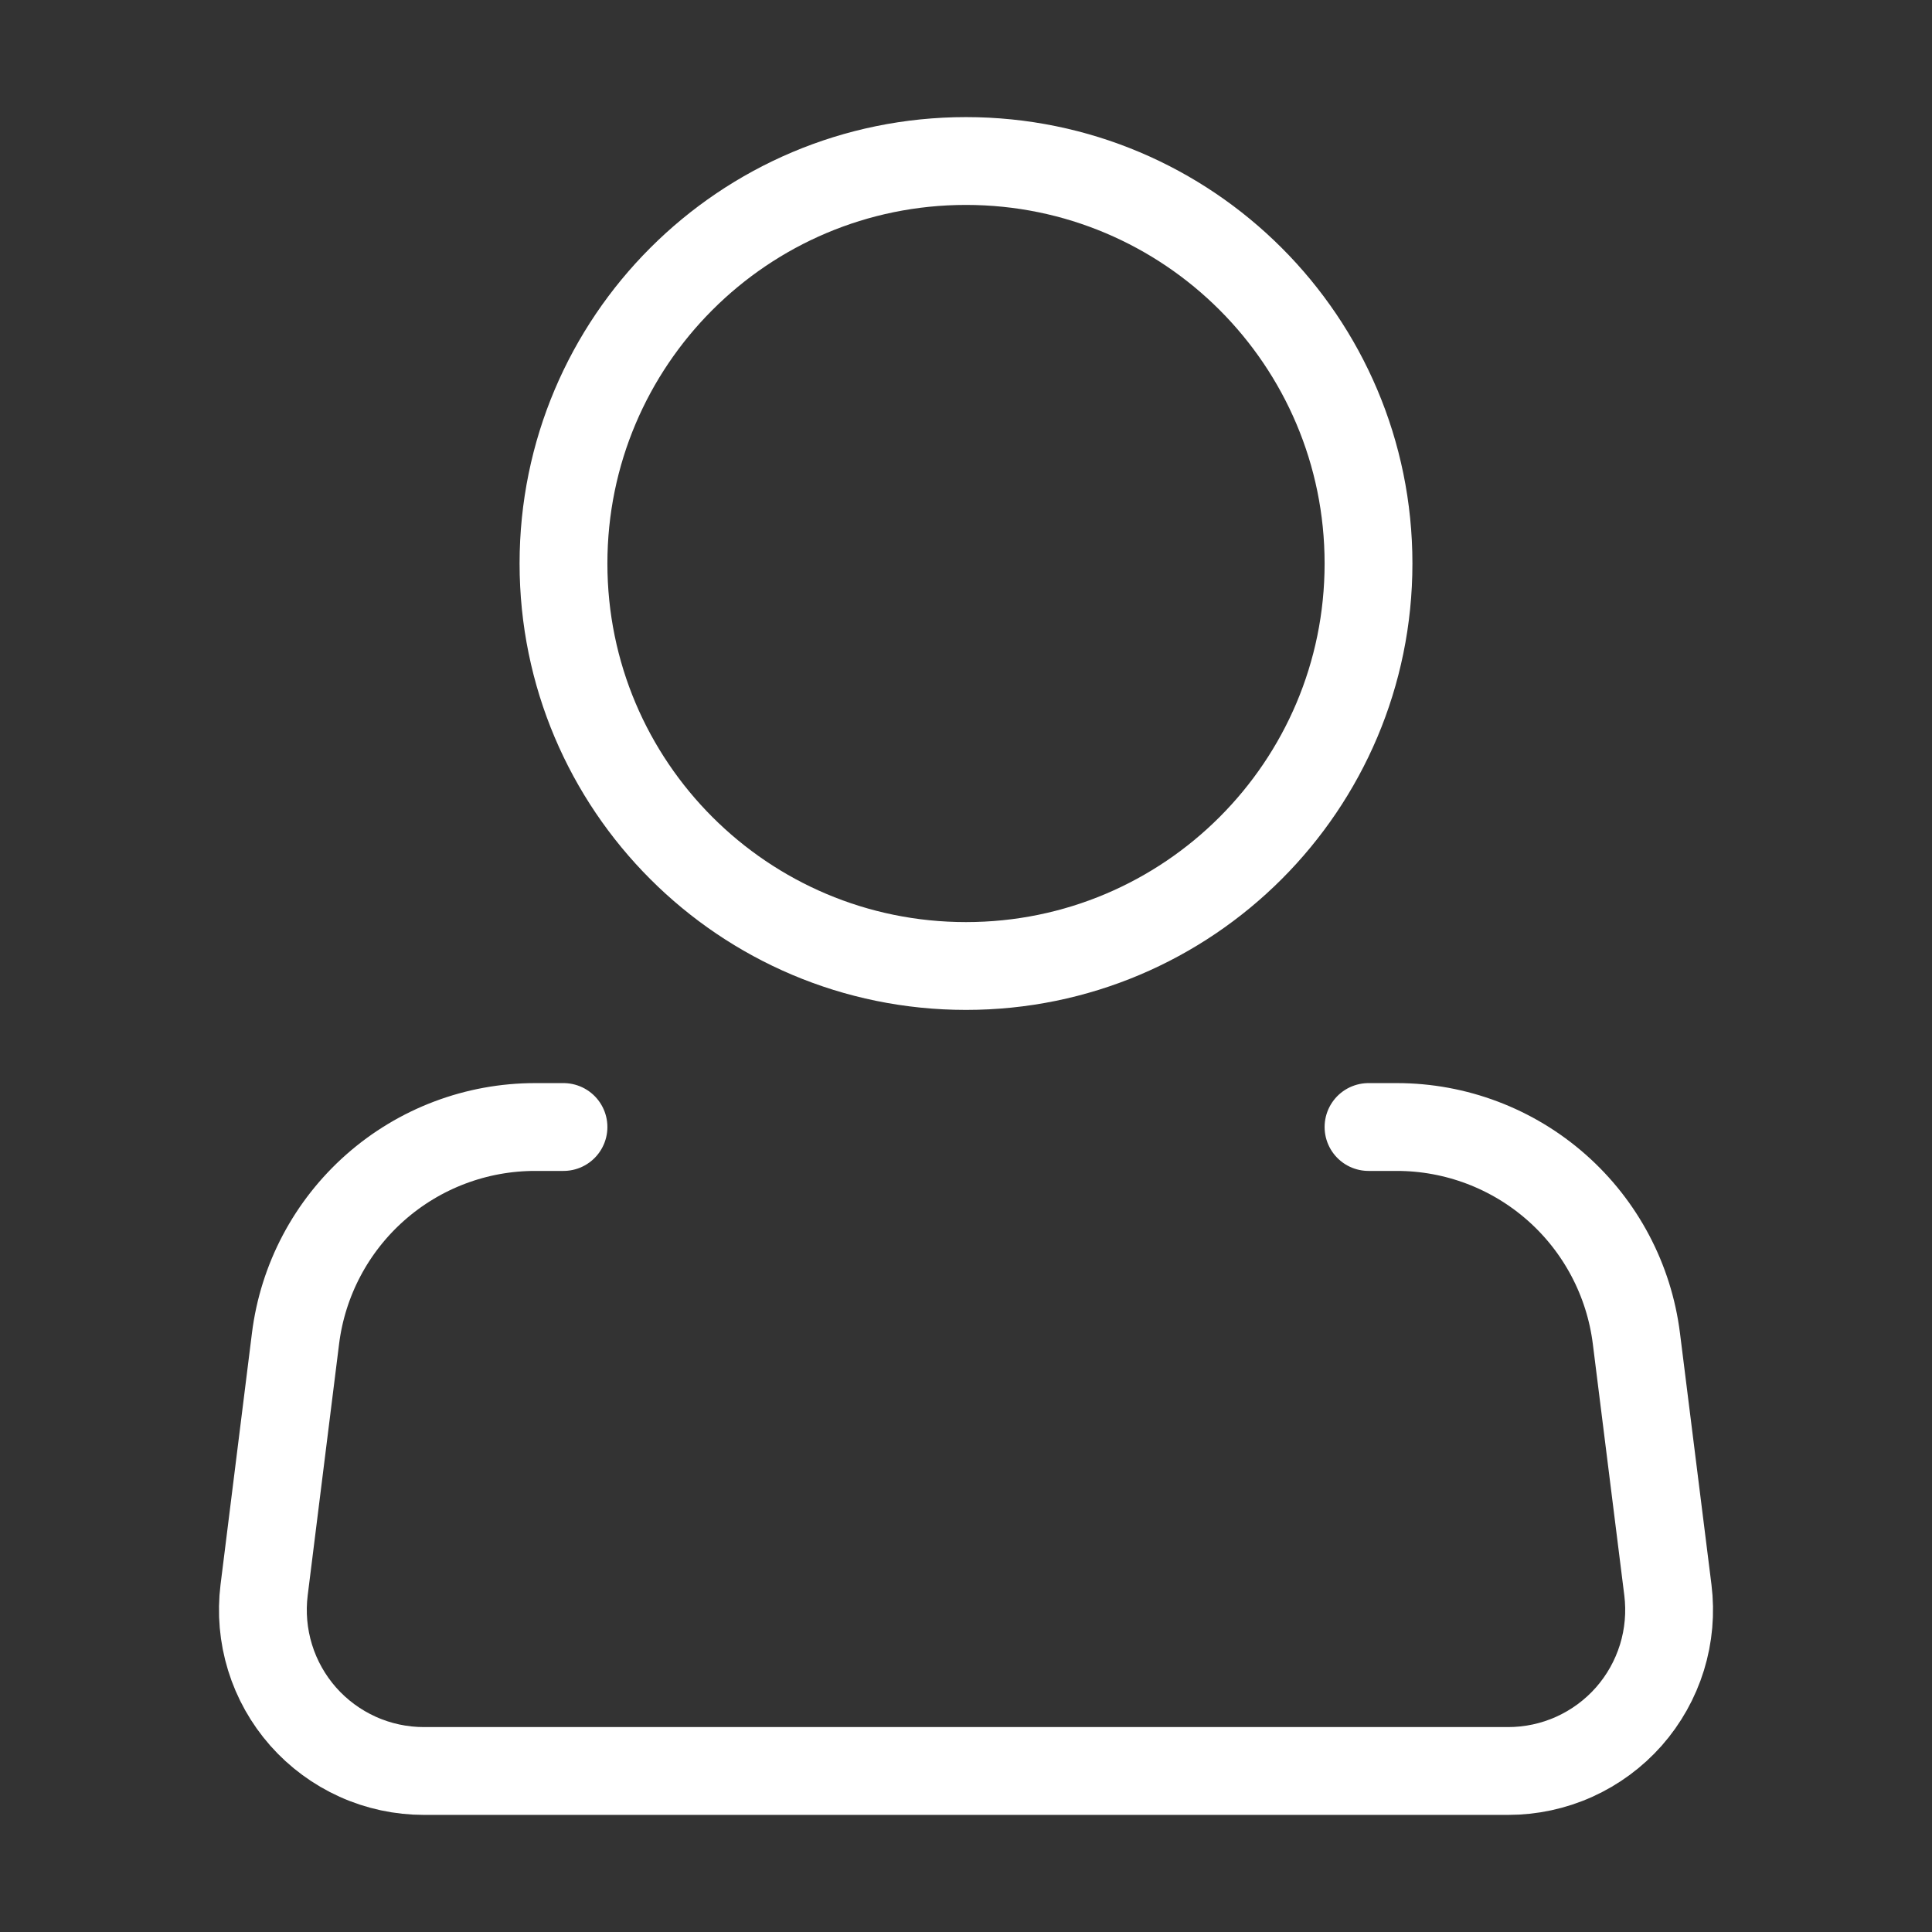 <svg width="44" height="44" viewBox="0 0 44 44" fill="none" xmlns="http://www.w3.org/2000/svg">
<rect x="0" y="0" width="44" height="44" fill="#333333" stroke="none"/>
<path d="M22 22C27.062 22 31.167 17.896 31.167 12.833C31.167 7.771 27.062 3.667 22 3.667C16.937 3.667 12.833 7.771 12.833 12.833C12.833 17.896 16.937 22 22 22Z" stroke="white" stroke-width="2"/>
<path d="M31.167 25.667H31.812C33.152 25.667 34.446 26.157 35.451 27.044C36.456 27.931 37.102 29.155 37.268 30.485L37.985 36.212C38.049 36.728 38.003 37.252 37.85 37.748C37.696 38.245 37.439 38.704 37.095 39.094C36.751 39.483 36.328 39.795 35.854 40.009C35.38 40.223 34.866 40.333 34.346 40.333H9.654C9.134 40.333 8.62 40.223 8.146 40.009C7.672 39.795 7.249 39.483 6.905 39.094C6.561 38.704 6.303 38.245 6.15 37.748C5.997 37.252 5.951 36.728 6.015 36.212L6.73 30.485C6.896 29.154 7.543 27.93 8.548 27.043C9.554 26.155 10.849 25.666 12.19 25.667H12.833" stroke="white" stroke-width="2" stroke-linecap="round" stroke-linejoin="round"/>
</svg>
